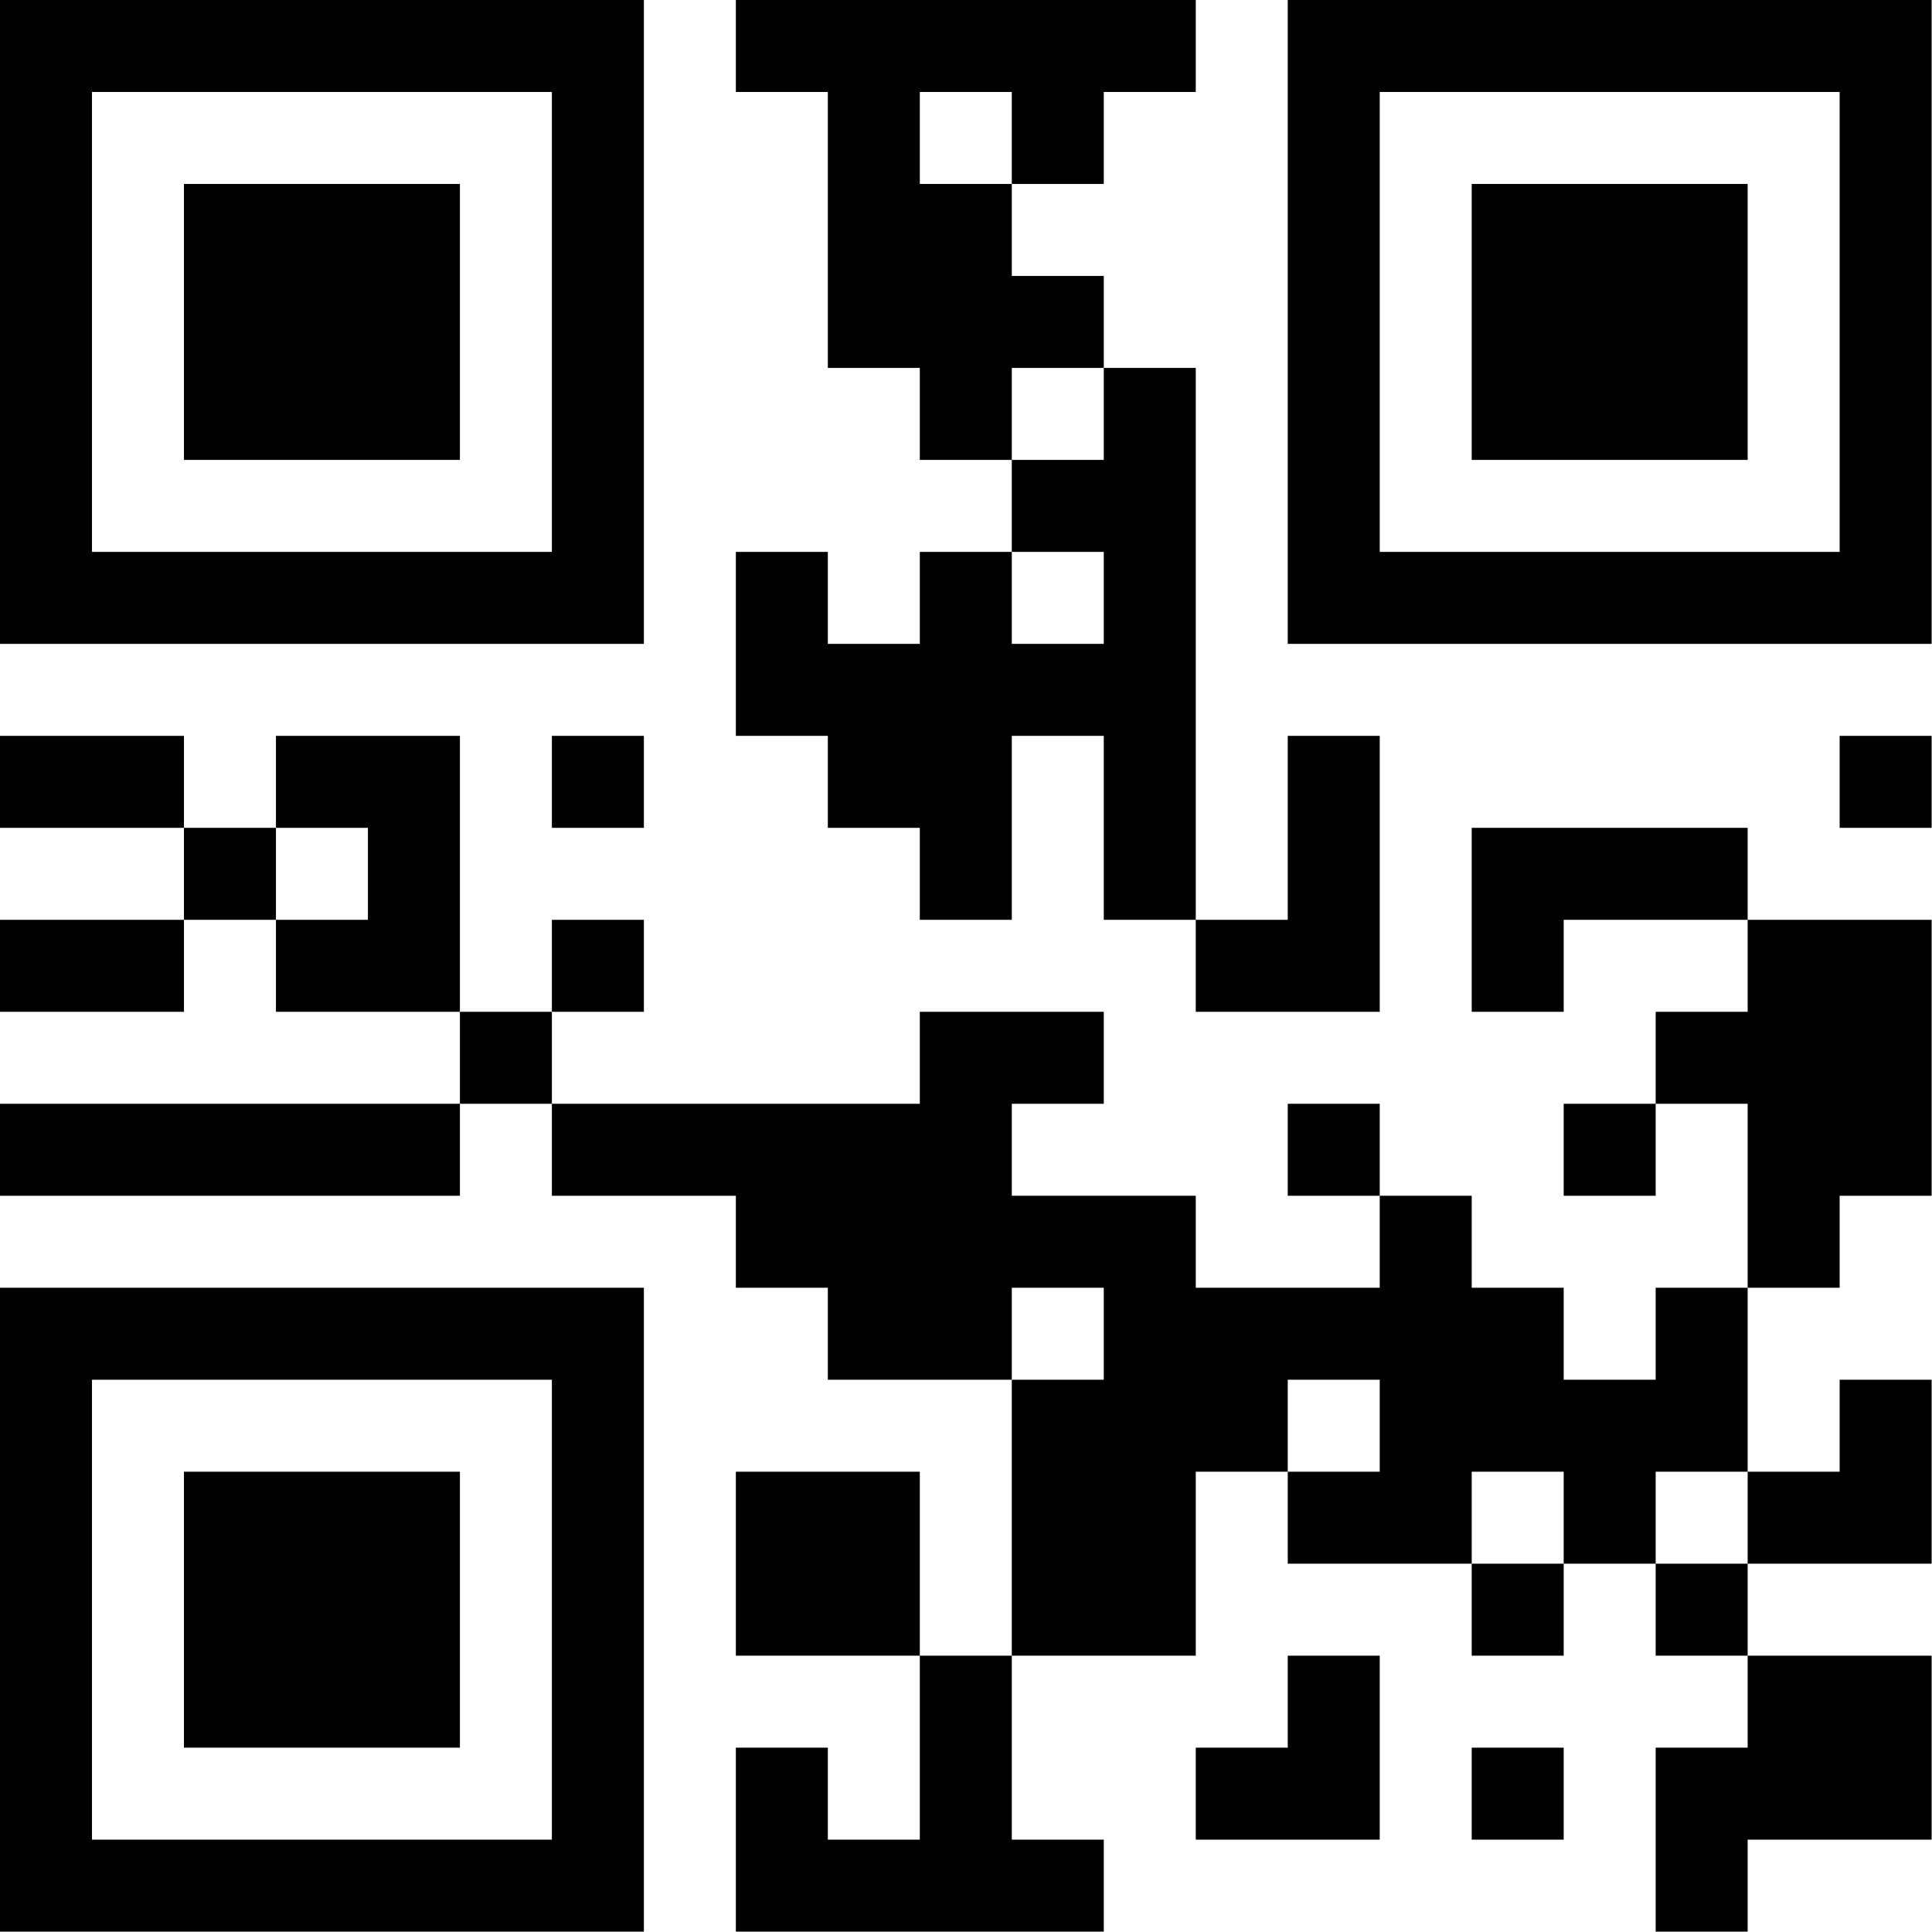 <?xml version="1.0" encoding="UTF-8"?>
<svg xmlns="http://www.w3.org/2000/svg" version="1.1" width="41" height="41" viewBox="0 0 41 41"><rect x="0" y="0" width="41" height="41" fill="#ffffff"/><g transform="scale(1.952)"><g transform="translate(0,0)"><path fill-rule="evenodd" d="M8 0L8 1L9 1L9 4L10 4L10 5L11 5L11 6L10 6L10 7L9 7L9 6L8 6L8 8L9 8L9 9L10 9L10 10L11 10L11 8L12 8L12 10L13 10L13 11L15 11L15 8L14 8L14 10L13 10L13 4L12 4L12 3L11 3L11 2L12 2L12 1L13 1L13 0ZM10 1L10 2L11 2L11 1ZM11 4L11 5L12 5L12 4ZM11 6L11 7L12 7L12 6ZM0 8L0 9L2 9L2 10L0 10L0 11L2 11L2 10L3 10L3 11L5 11L5 12L0 12L0 13L5 13L5 12L6 12L6 13L8 13L8 14L9 14L9 15L11 15L11 18L10 18L10 16L8 16L8 18L10 18L10 20L9 20L9 19L8 19L8 21L12 21L12 20L11 20L11 18L13 18L13 16L14 16L14 17L16 17L16 18L17 18L17 17L18 17L18 18L19 18L19 19L18 19L18 21L19 21L19 20L21 20L21 18L19 18L19 17L21 17L21 15L20 15L20 16L19 16L19 14L20 14L20 13L21 13L21 10L19 10L19 9L16 9L16 11L17 11L17 10L19 10L19 11L18 11L18 12L17 12L17 13L18 13L18 12L19 12L19 14L18 14L18 15L17 15L17 14L16 14L16 13L15 13L15 12L14 12L14 13L15 13L15 14L13 14L13 13L11 13L11 12L12 12L12 11L10 11L10 12L6 12L6 11L7 11L7 10L6 10L6 11L5 11L5 8L3 8L3 9L2 9L2 8ZM6 8L6 9L7 9L7 8ZM20 8L20 9L21 9L21 8ZM3 9L3 10L4 10L4 9ZM11 14L11 15L12 15L12 14ZM14 15L14 16L15 16L15 15ZM16 16L16 17L17 17L17 16ZM18 16L18 17L19 17L19 16ZM14 18L14 19L13 19L13 20L15 20L15 18ZM16 19L16 20L17 20L17 19ZM0 0L0 7L7 7L7 0ZM1 1L1 6L6 6L6 1ZM2 2L2 5L5 5L5 2ZM14 0L14 7L21 7L21 0ZM15 1L15 6L20 6L20 1ZM16 2L16 5L19 5L19 2ZM0 14L0 21L7 21L7 14ZM1 15L1 20L6 20L6 15ZM2 16L2 19L5 19L5 16Z" fill="#000000"/></g></g></svg>
